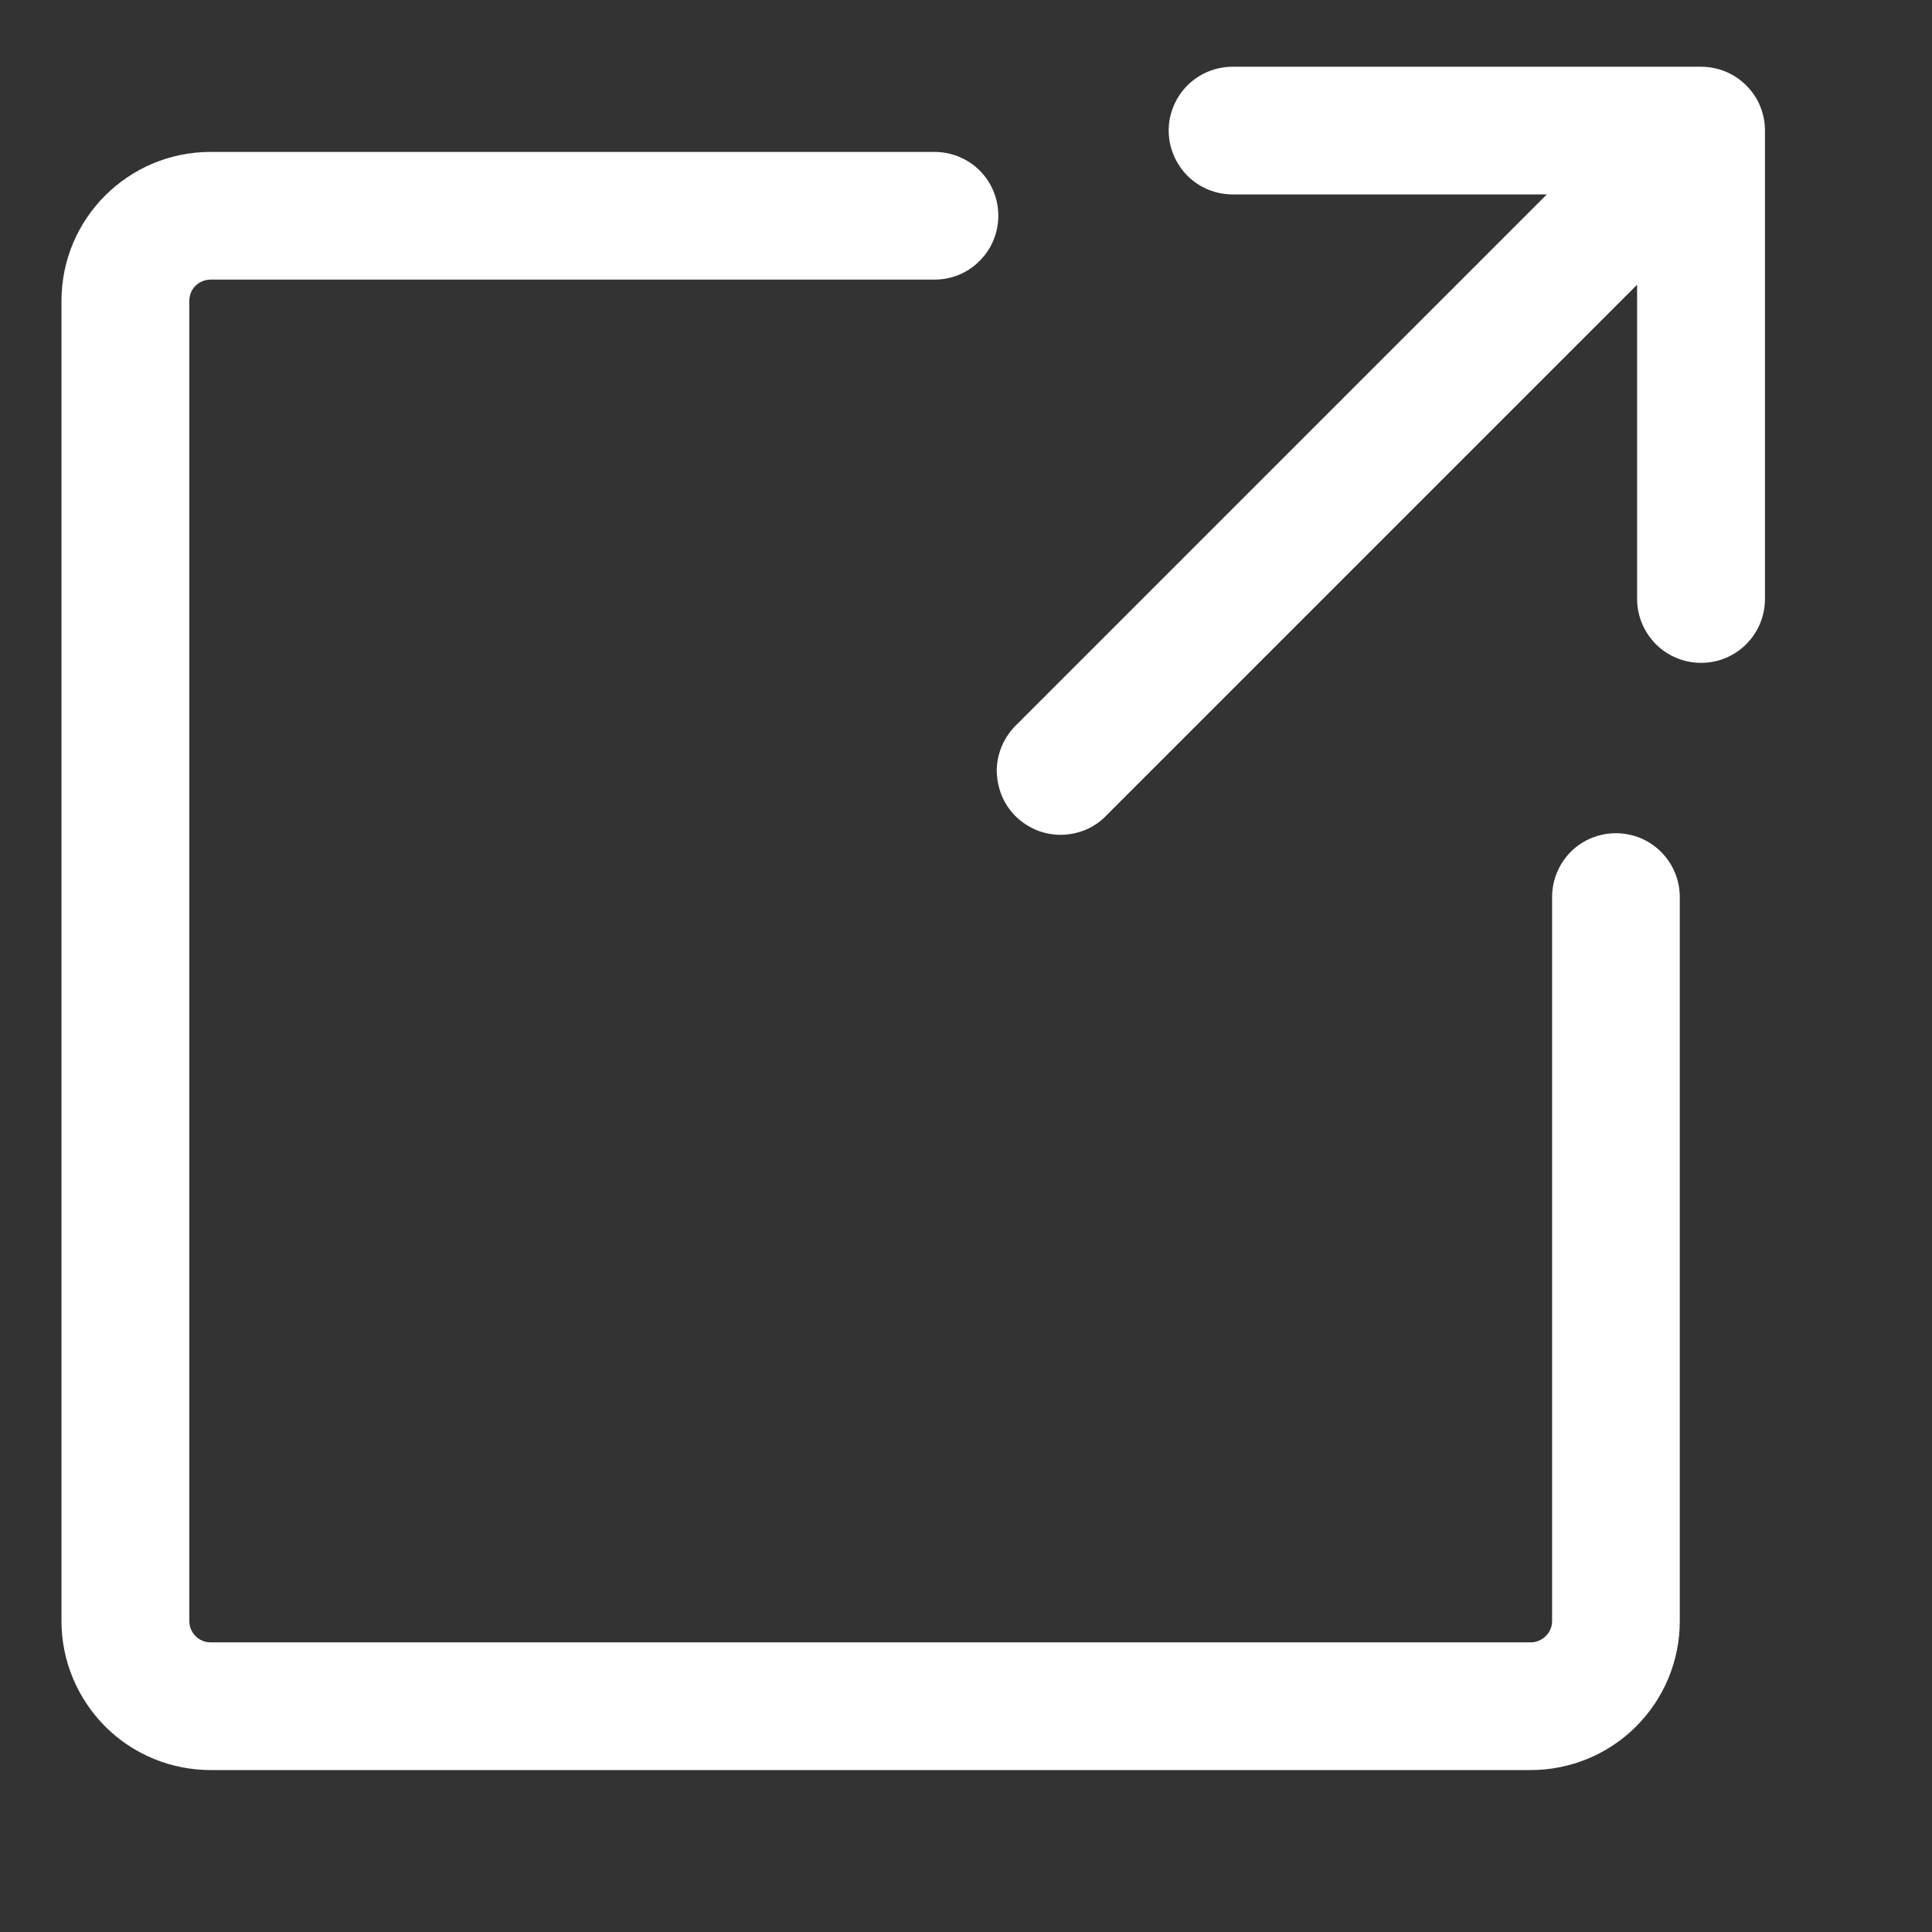 <svg width="11" height="11" viewBox="0 0 11 11" fill="none" xmlns="http://www.w3.org/2000/svg">
<rect x="0" y="0" width="11" height="11" fill="#333333" stroke="none"/>
<path d="M6.654 0.743C6.654 0.647 6.693 0.554 6.761 0.486C6.829 0.418 6.922 0.38 7.018 0.38H9.685C9.782 0.38 9.874 0.418 9.942 0.486C10.011 0.554 10.049 0.647 10.049 0.743V3.41C10.049 3.507 10.011 3.599 9.942 3.668C9.874 3.736 9.782 3.774 9.685 3.774C9.589 3.774 9.496 3.736 9.428 3.668C9.36 3.599 9.321 3.507 9.321 3.41V1.621L6.305 4.637C6.272 4.673 6.232 4.702 6.187 4.722C6.143 4.741 6.094 4.752 6.046 4.753C5.997 4.754 5.948 4.745 5.903 4.727C5.858 4.708 5.816 4.681 5.782 4.647C5.747 4.612 5.72 4.571 5.702 4.526C5.684 4.48 5.675 4.432 5.675 4.383C5.676 4.334 5.687 4.286 5.707 4.241C5.727 4.197 5.755 4.157 5.791 4.123L8.807 1.107H7.018C6.922 1.107 6.829 1.069 6.761 1.001C6.693 0.932 6.654 0.84 6.654 0.743Z" fill="white"/>
<path d="M0.35 1.713C0.35 1.245 0.73 0.865 1.199 0.865H5.321C5.417 0.865 5.51 0.903 5.578 0.971C5.646 1.039 5.684 1.132 5.684 1.228C5.684 1.325 5.646 1.417 5.578 1.485C5.51 1.554 5.417 1.592 5.321 1.592H1.199C1.167 1.592 1.136 1.605 1.113 1.627C1.09 1.65 1.078 1.681 1.078 1.713V9.23C1.078 9.296 1.132 9.351 1.199 9.351H8.715C8.747 9.351 8.778 9.338 8.801 9.315C8.824 9.293 8.837 9.262 8.837 9.23V5.108C8.837 5.011 8.875 4.919 8.943 4.85C9.011 4.782 9.104 4.744 9.2 4.744C9.297 4.744 9.389 4.782 9.457 4.85C9.526 4.919 9.564 5.011 9.564 5.108V9.23C9.564 9.455 9.475 9.67 9.315 9.83C9.156 9.989 8.94 10.078 8.715 10.078H1.199C0.974 10.078 0.758 9.989 0.599 9.83C0.44 9.67 0.35 9.455 0.35 9.23V1.713Z" fill="white"/>
</svg>

